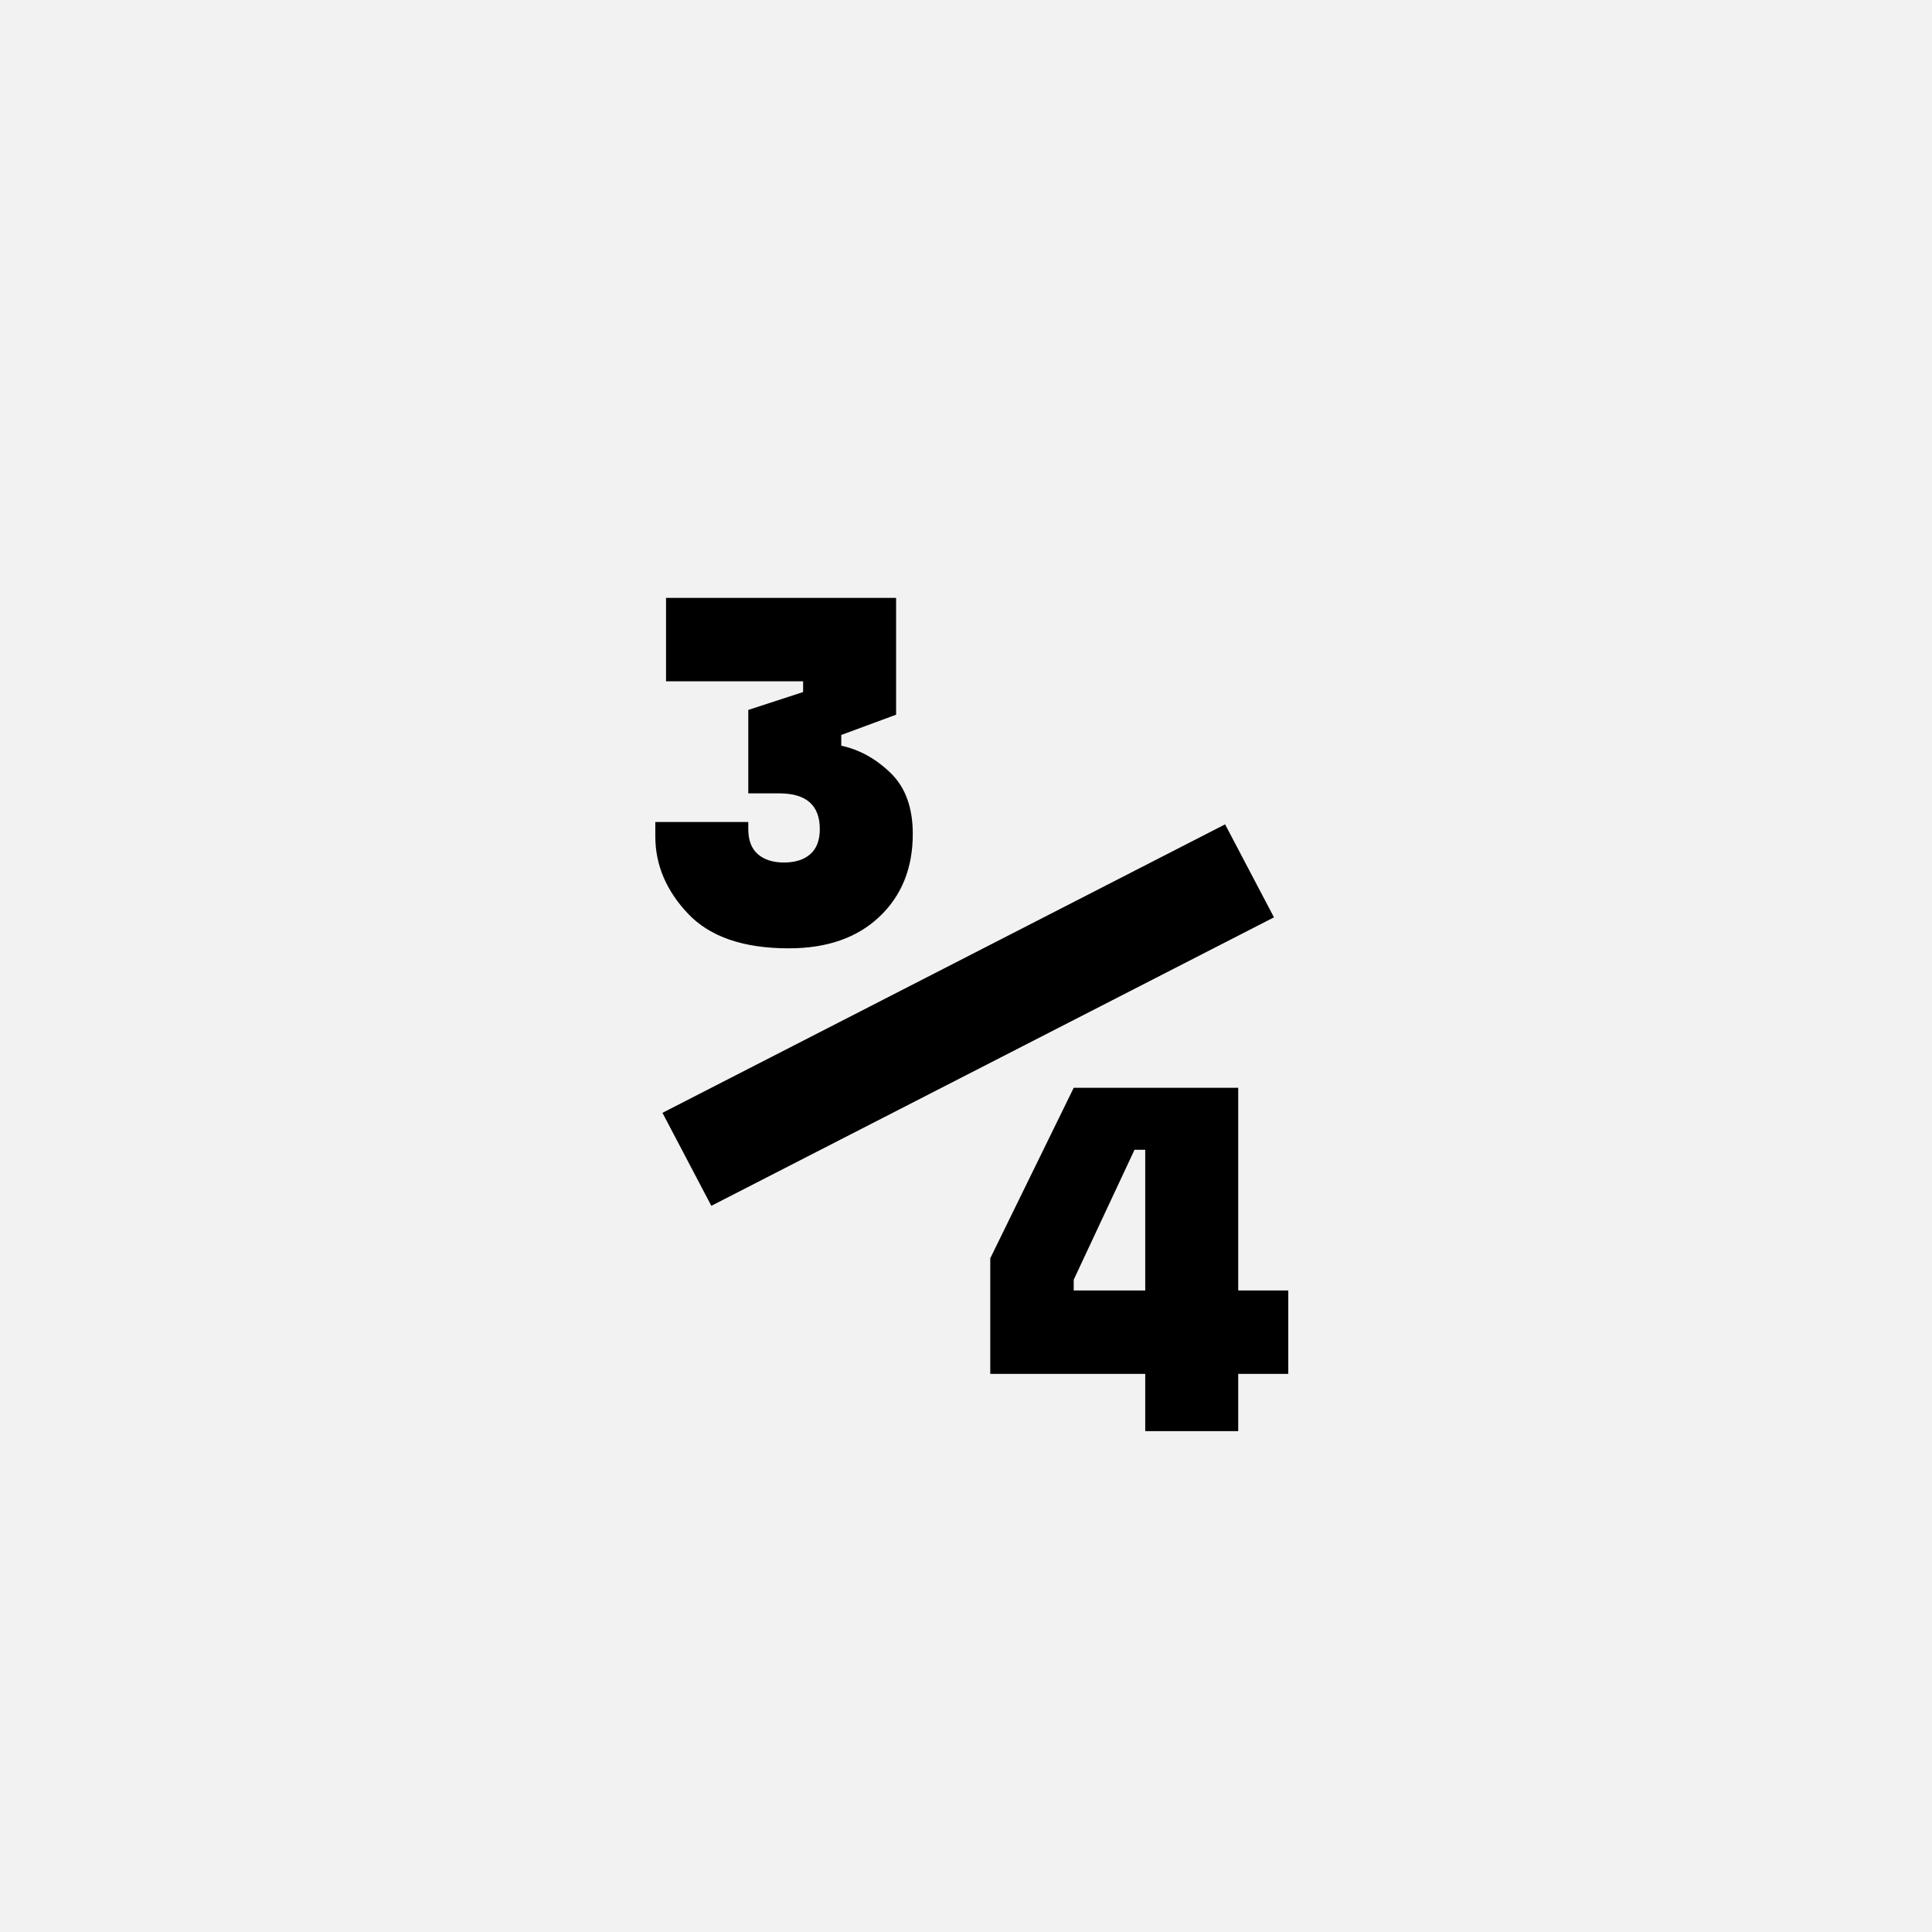 <?xml version="1.0" encoding="UTF-8"?>
<svg width="1000" height="1000" viewBox="0 0 1000 1000" version="1.1" xmlns="http://www.w3.org/2000/svg" xmlns:xlink="http://www.w3.org/1999/xlink">
 <rect x="0" y="0" width="1000" height="1000" fill="#808080" stroke="none"/>
 <path d="M0,0 l1000,0 l0,1000 l-1000,0 Z M0,0" fill="rgb(242,242,242)" transform="matrix(1,0,0,-1,0,1000)"/>
 <path d="M525,510 l41,-78 l-472,-242 l-41,78 Z M47,512 l78,0 l0,-6 c0,-9.33,2.67,-16.33,8,-21 c5.33,-4.67,12.67,-7,22,-7 c9.33,0,16.67,2.33,22,7 c5.33,4.67,8,11.67,8,21 c0,20,-11.33,30,-34,30 l-26,0 l0,70 l46,15 l0,9 l-115,0 l0,70 l193,0 l0,-98 l-46,-17 l0,-9 c15.33,-3.33,29.17,-11,41.5,-23 c12.33,-12,18.5,-29,18.5,-51 c0,-28.67,-9.33,-51.83,-28,-69.5 c-18.67,-17.67,-44,-26.5,-76,-26.5 c-38,0,-66.17,9.67,-84.5,29 c-18.33,19.33,-27.5,41,-27.5,65 Z M398,289 l138,0 l0,-170 l42,0 l0,-70 l-42,0 l0,-48 l-78,0 l0,48 l-130,0 l0,97 Z M398,128 l0,-9 l60,0 l0,118 l-9,0 Z M398,128" fill="rgb(0,0,0)" transform="matrix(0.617,0.0,0.0,-0.617,310.185,741.358)"/>
</svg>